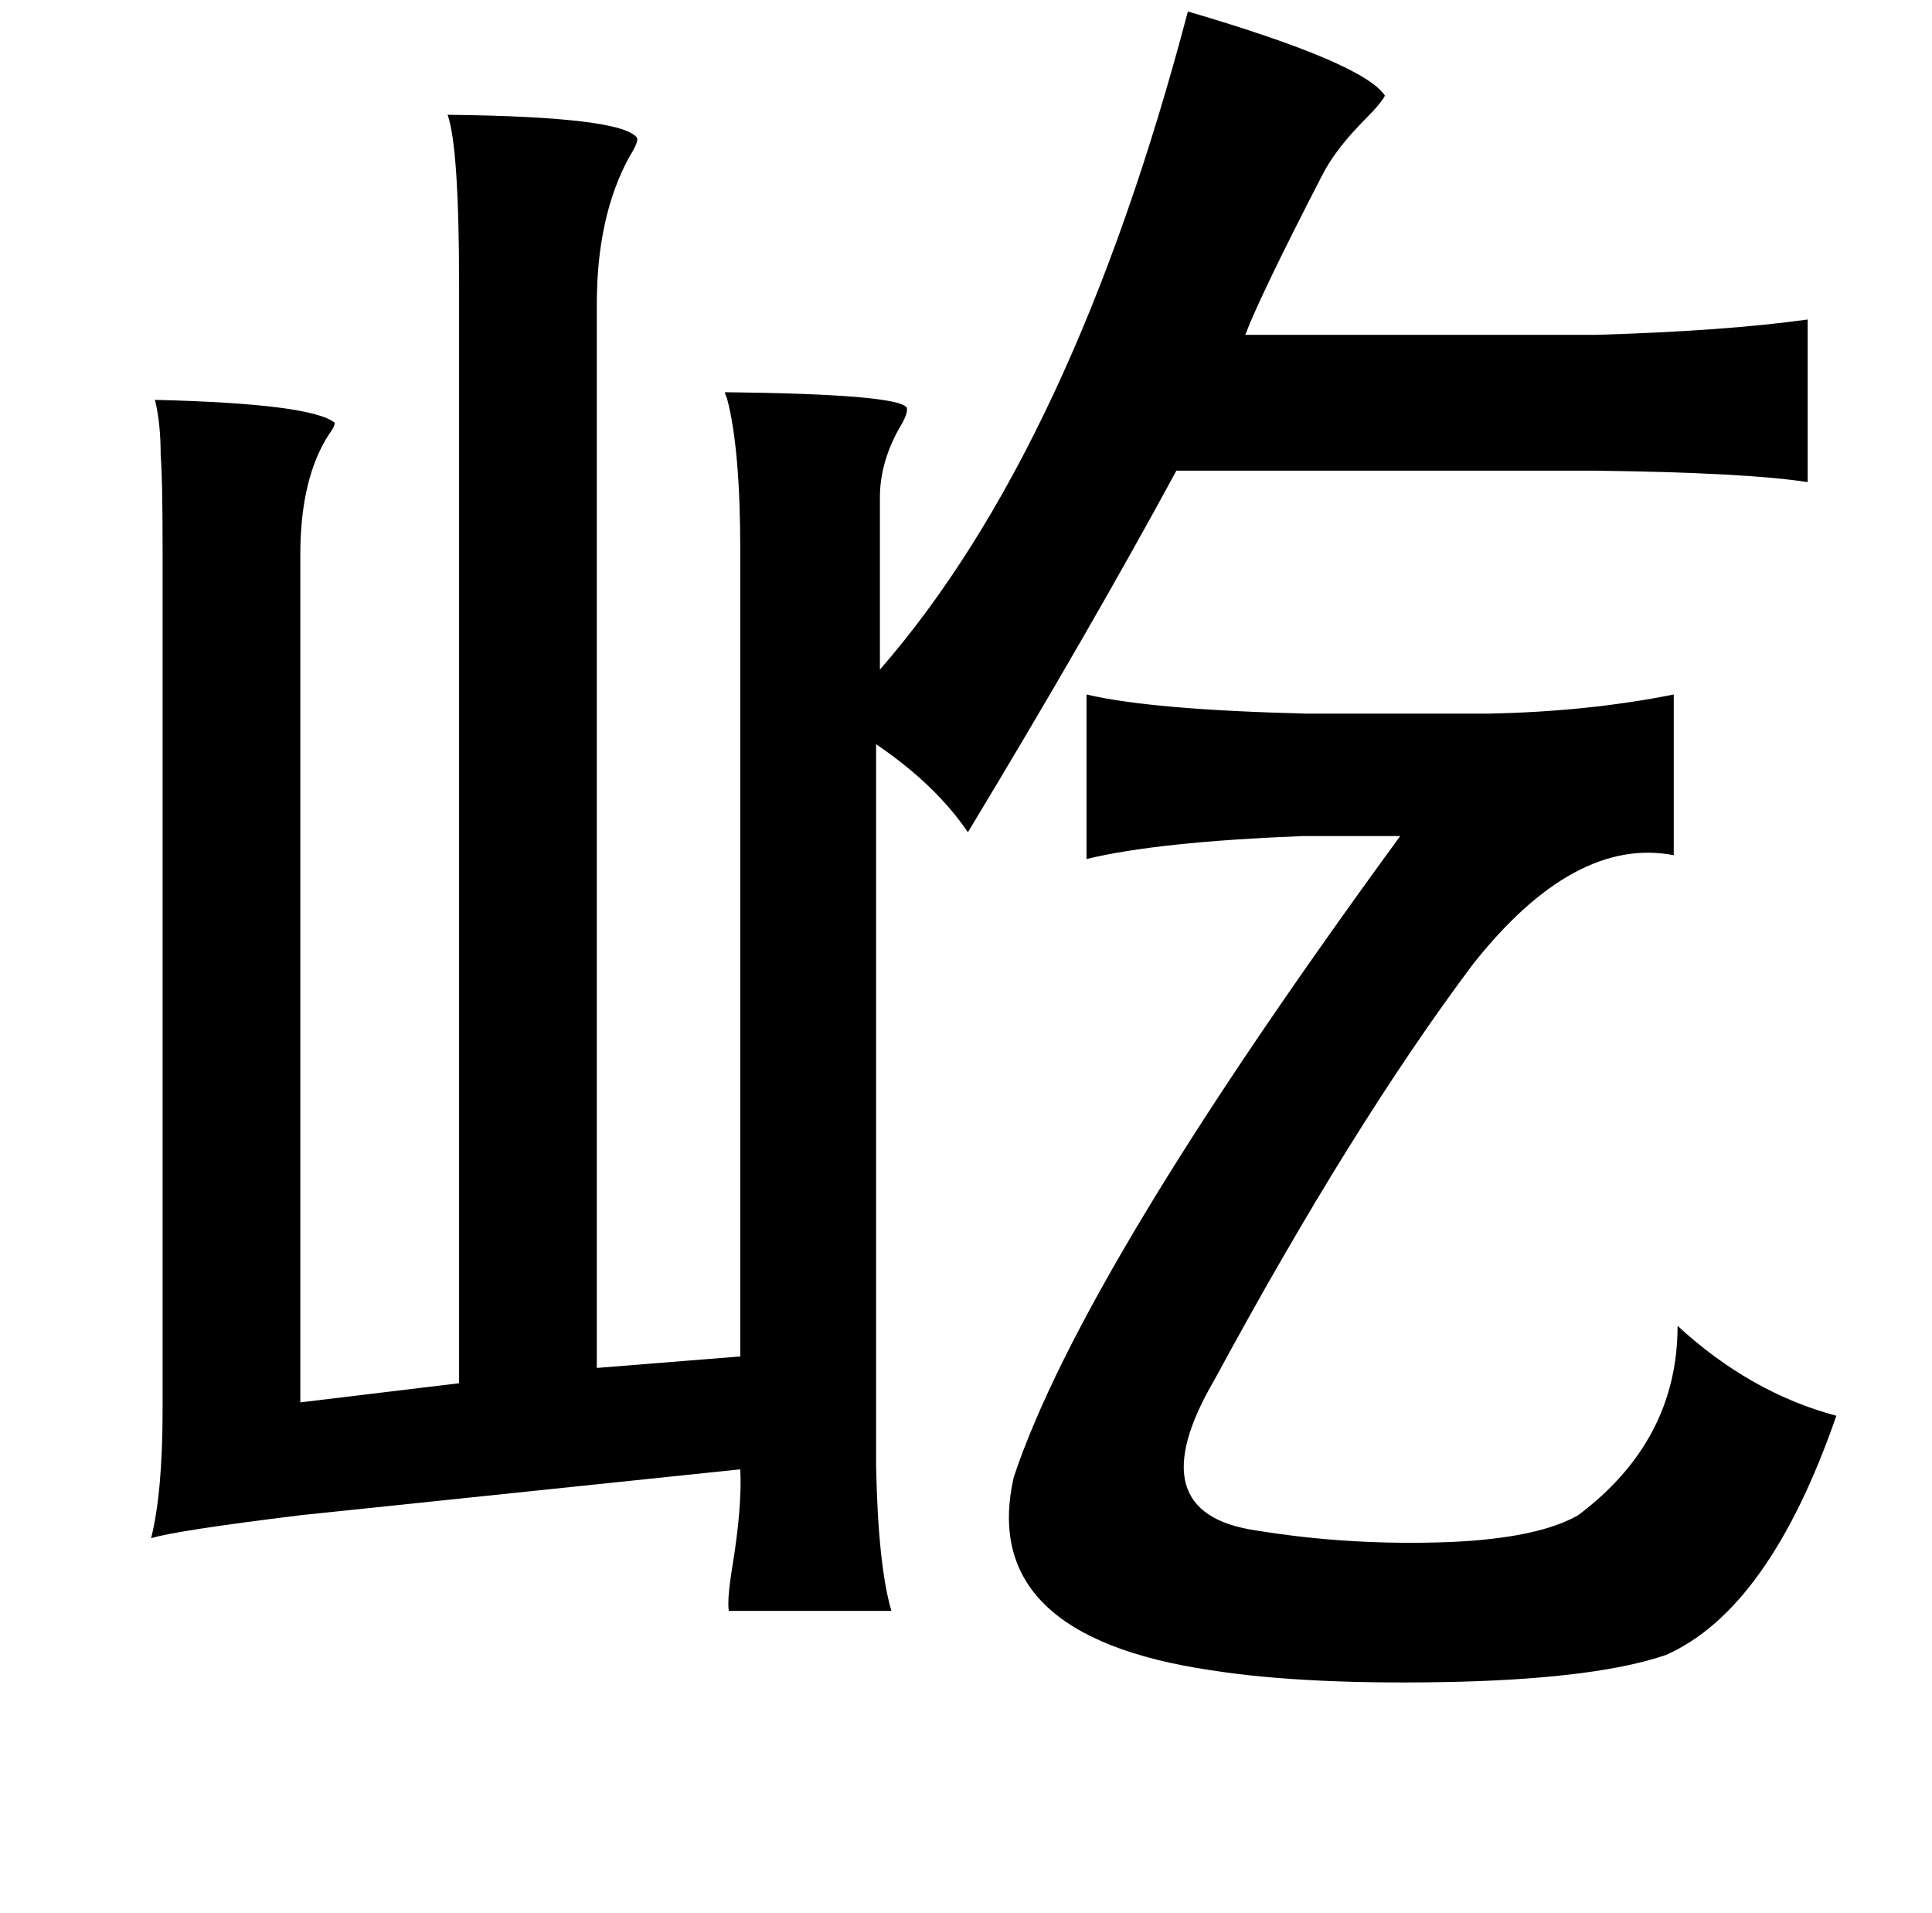 <?xml version="1.0" standalone="no"?>
<!DOCTYPE svg PUBLIC "-//W3C//DTD SVG 1.1//EN" "http://www.w3.org/Graphics/SVG/1.1/DTD/svg11.dtd" >
<svg xmlns="http://www.w3.org/2000/svg" xmlns:xlink="http://www.w3.org/1999/xlink" version="1.1" viewBox="-10 0 1010 1000">
   <path fill="currentColor"
d="M611 6q92 27 103 44q-2 4 -10 12q-16 16 -23 30q-32 62 -40 83h184q67 -2 110 -8v85q-32 -5 -112 -6h-218q-45 83 -109 189q-17 -25 -48 -46v377q1 52 8 76h-85q-1 -6 2 -24q5 -31 4 -50l-230 24q-65 8 -78 12q6 -24 6 -67v-451q0 -36 -1 -48q0 -17 -3 -29q82 2 94 12
q0 2 -3 6q-15 23 -15 63v443l83 -10v-574q0 -72 -6 -89q91 1 99 12q1 2 -4 10q-17 31 -17 77v556l75 -6v-421q0 -54 -7 -80q-1 -2 -1 -3q90 1 95 8q1 3 -4 11q-10 18 -10 36v90q101 -116 161 -344zM865 363v84q-52 -10 -105 57q-63 84 -135 217q-41 70 22 79q49 8 101 6
q46 -2 67 -14q52 -39 52 -99q38 35 83 47q-35 101 -89 125q-35 12 -107 14q-80 2 -131 -6q-122 -18 -103 -101q36 -108 202 -335h-51q-76 3 -113 12v-86q34 8 115 10h95q52 -1 97 -10z" />
</svg>
